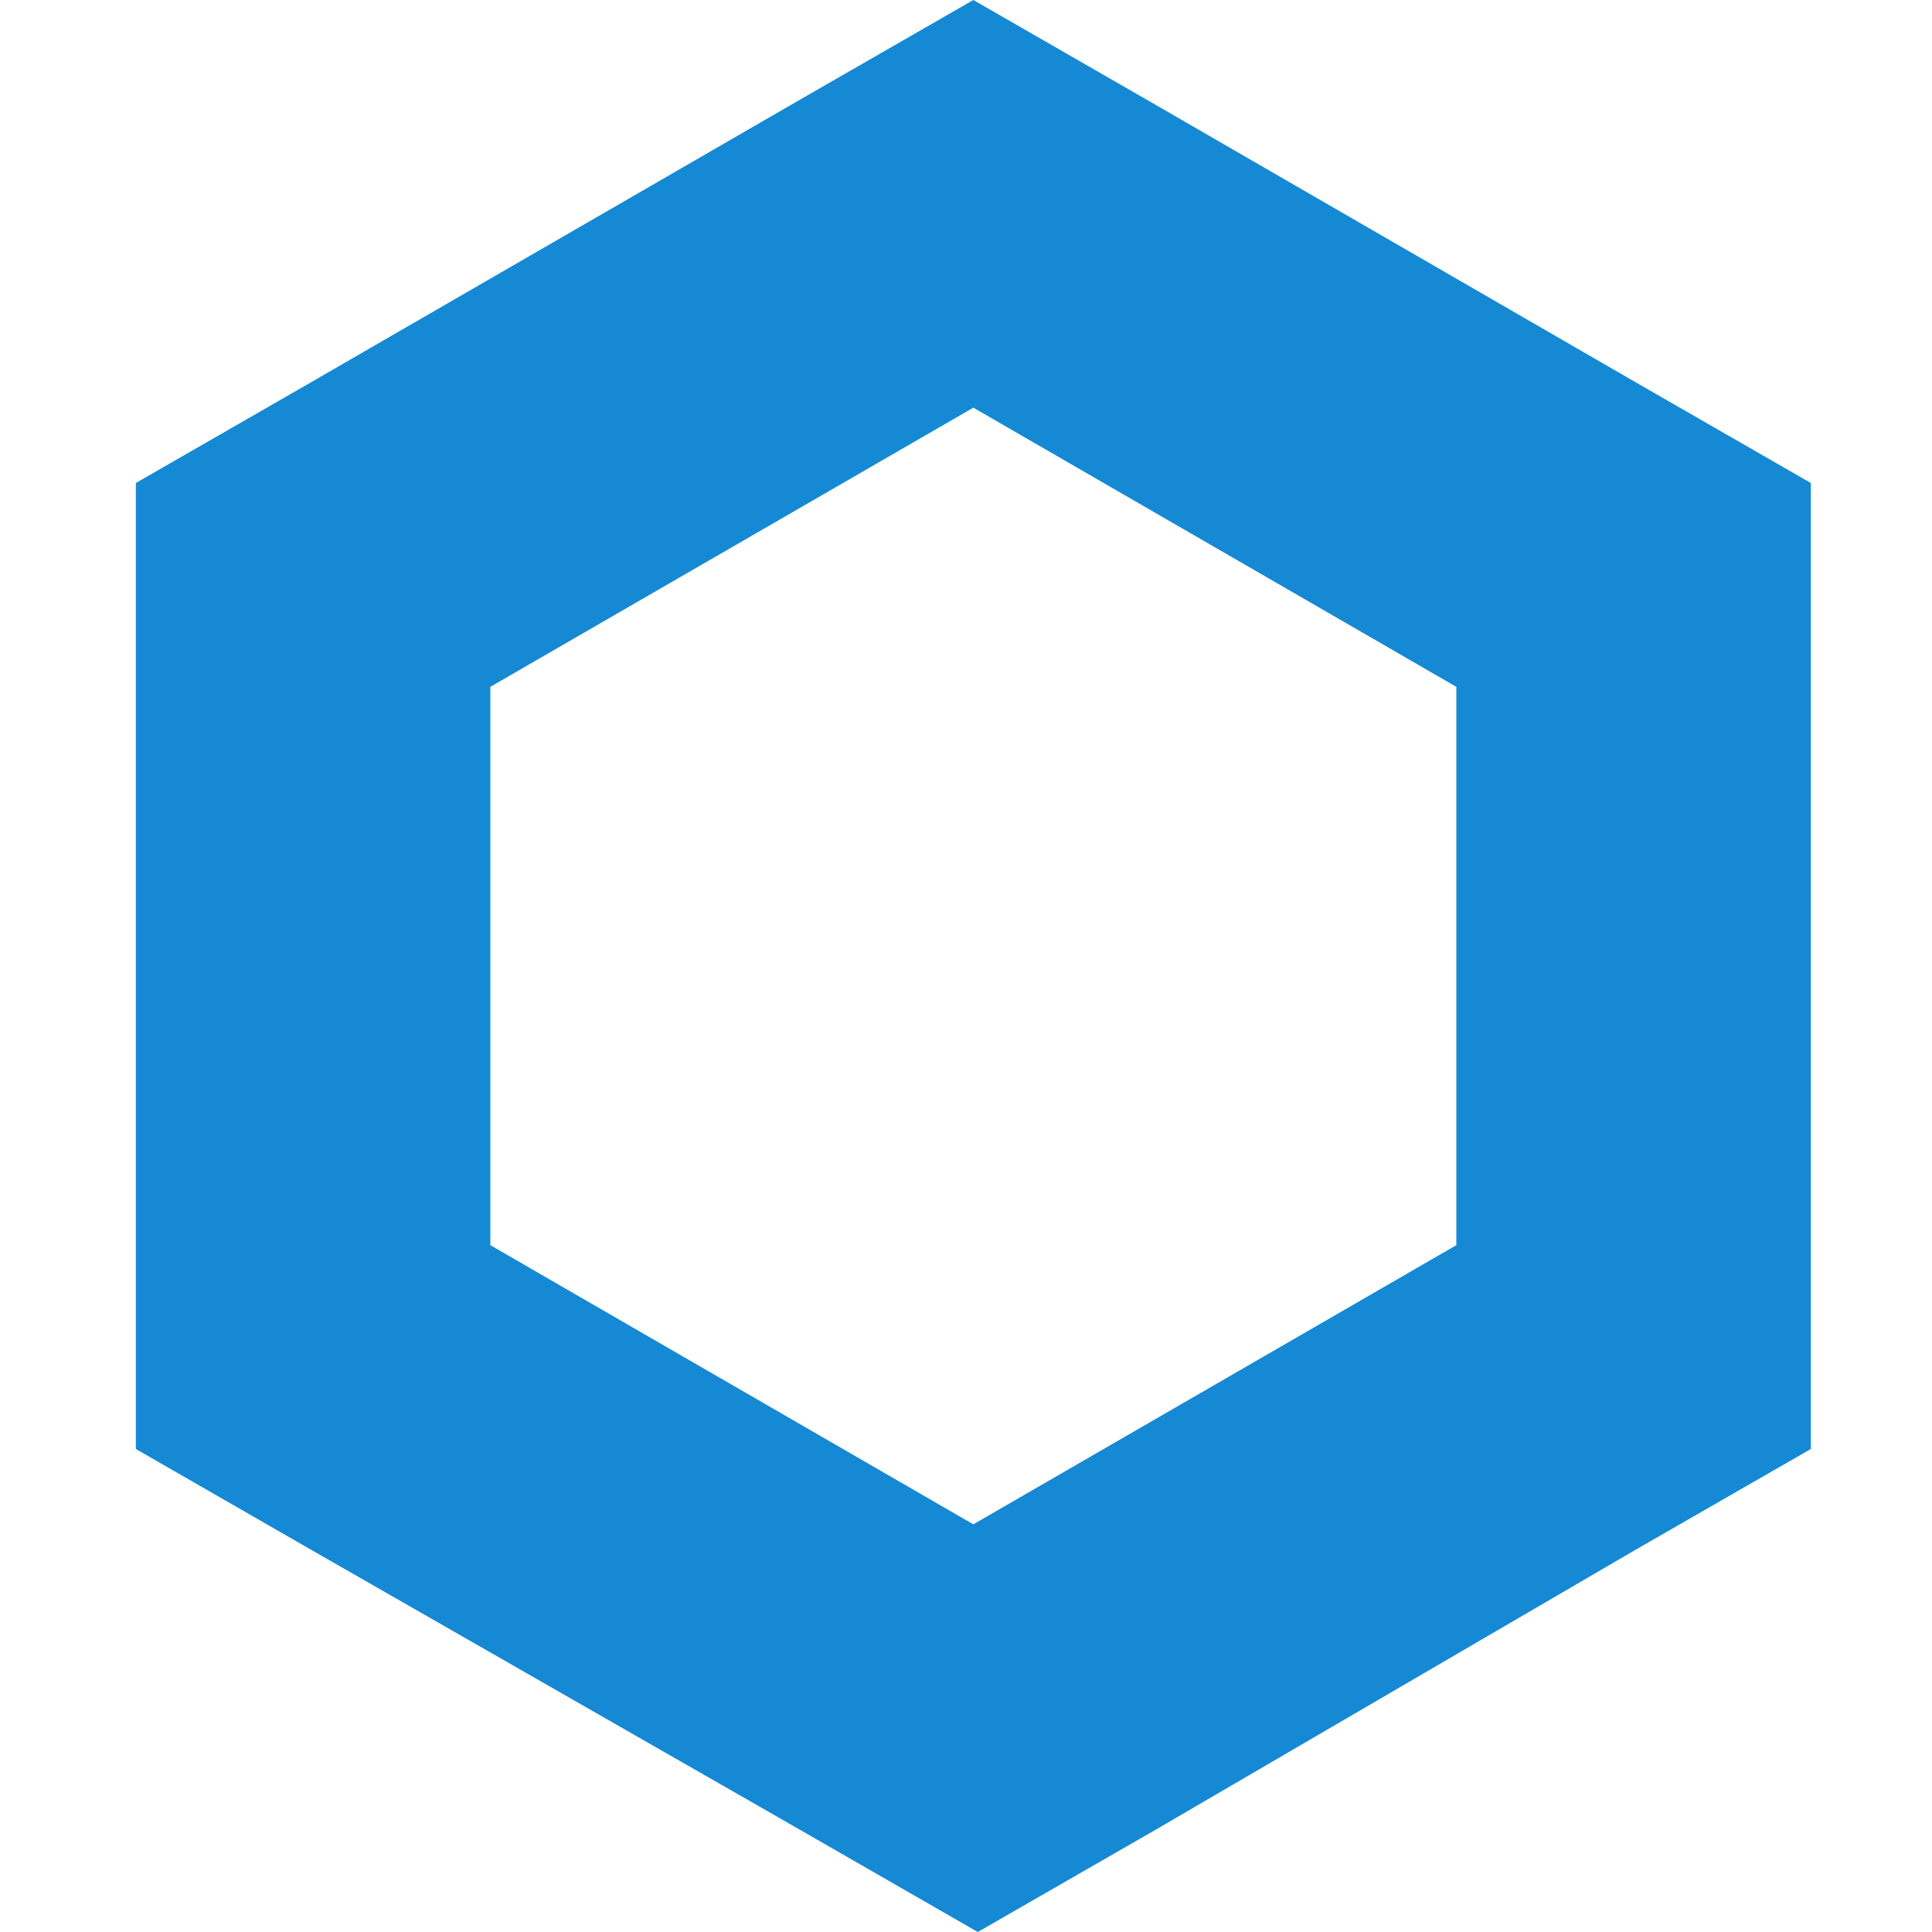 <svg viewBox="0 0 128 128" xmlns="http://www.w3.org/2000/svg">
<path fill="#1589D4" d="M64.486 0L52.743 6.752L20.743 25.248L9 32V96L20.743 102.752L53.037 121.248L64.78 128L76.523 121.248L108.229 102.752L119.972 96V32L108.229 25.248L76.229 6.752L64.486 0V0ZM32.486 82.495V45.505L64.486 27.009L96.486 45.505V82.495L64.486 100.991L32.486 82.495Z"/>
</svg>

